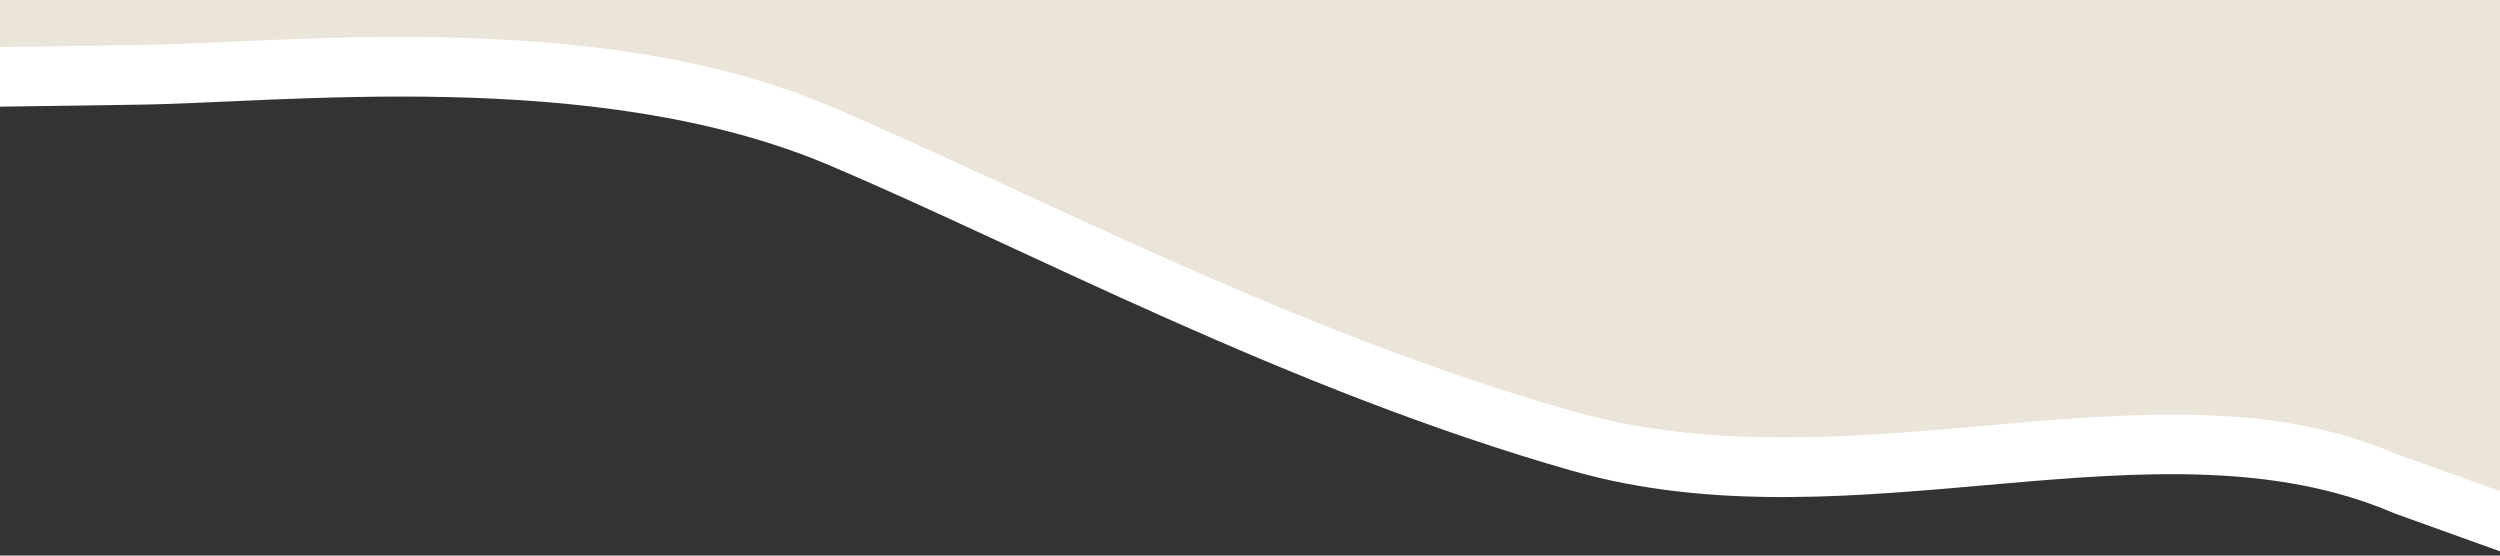 <?xml version="1.0" encoding="utf-8"?>
<svg viewBox="0 0 1440 320" xmlns="http://www.w3.org/2000/svg">
  <rect x="0" y="0" width="1440" height="320" fill="#333333" stroke="none"/>
  <path fill-opacity="1" d="M -8.923 61.567 L 77.287 60.323 C 160.638 59.588 341.875 37.714 477.317 95.036 C 590.677 143.013 742.453 224.747 905.599 271.19 C 1068.745 317.633 1242.264 236.652 1379.096 295.663 L 1440.001 317.567 L 1440.001 -2.433 L 1359.505 -2.433 C 1279.009 -2.433 1118.017 -2.433 957.026 -2.433 C 796.034 -2.433 635.043 -2.433 474.051 -2.433 C 313.06 -2.433 152.068 -2.433 71.572 -2.433 L -8.923 -2.433 L -8.923 61.567 Z" style="fill: rgb(255, 255, 255);"/>
  <path fill-opacity="1" d="M -9.735 27.245 L 76.572 26.001 C 160.016 25.266 341.457 3.392 477.05 60.714 C 590.537 108.691 742.483 190.425 905.812 236.868 C 1069.14 283.311 1242.853 202.33 1379.839 261.341 L 1440.812 283.245 L 1440.812 -36.755 L 1360.225 -36.755 C 1279.639 -36.755 1118.468 -36.755 957.296 -36.755 C 796.124 -36.755 634.952 -36.755 473.781 -36.755 C 312.609 -36.755 151.437 -36.755 70.851 -36.755 L -9.735 -36.755 L -9.735 27.245 Z" style="fill: rgb(235, 229, 217);"/>
</svg>